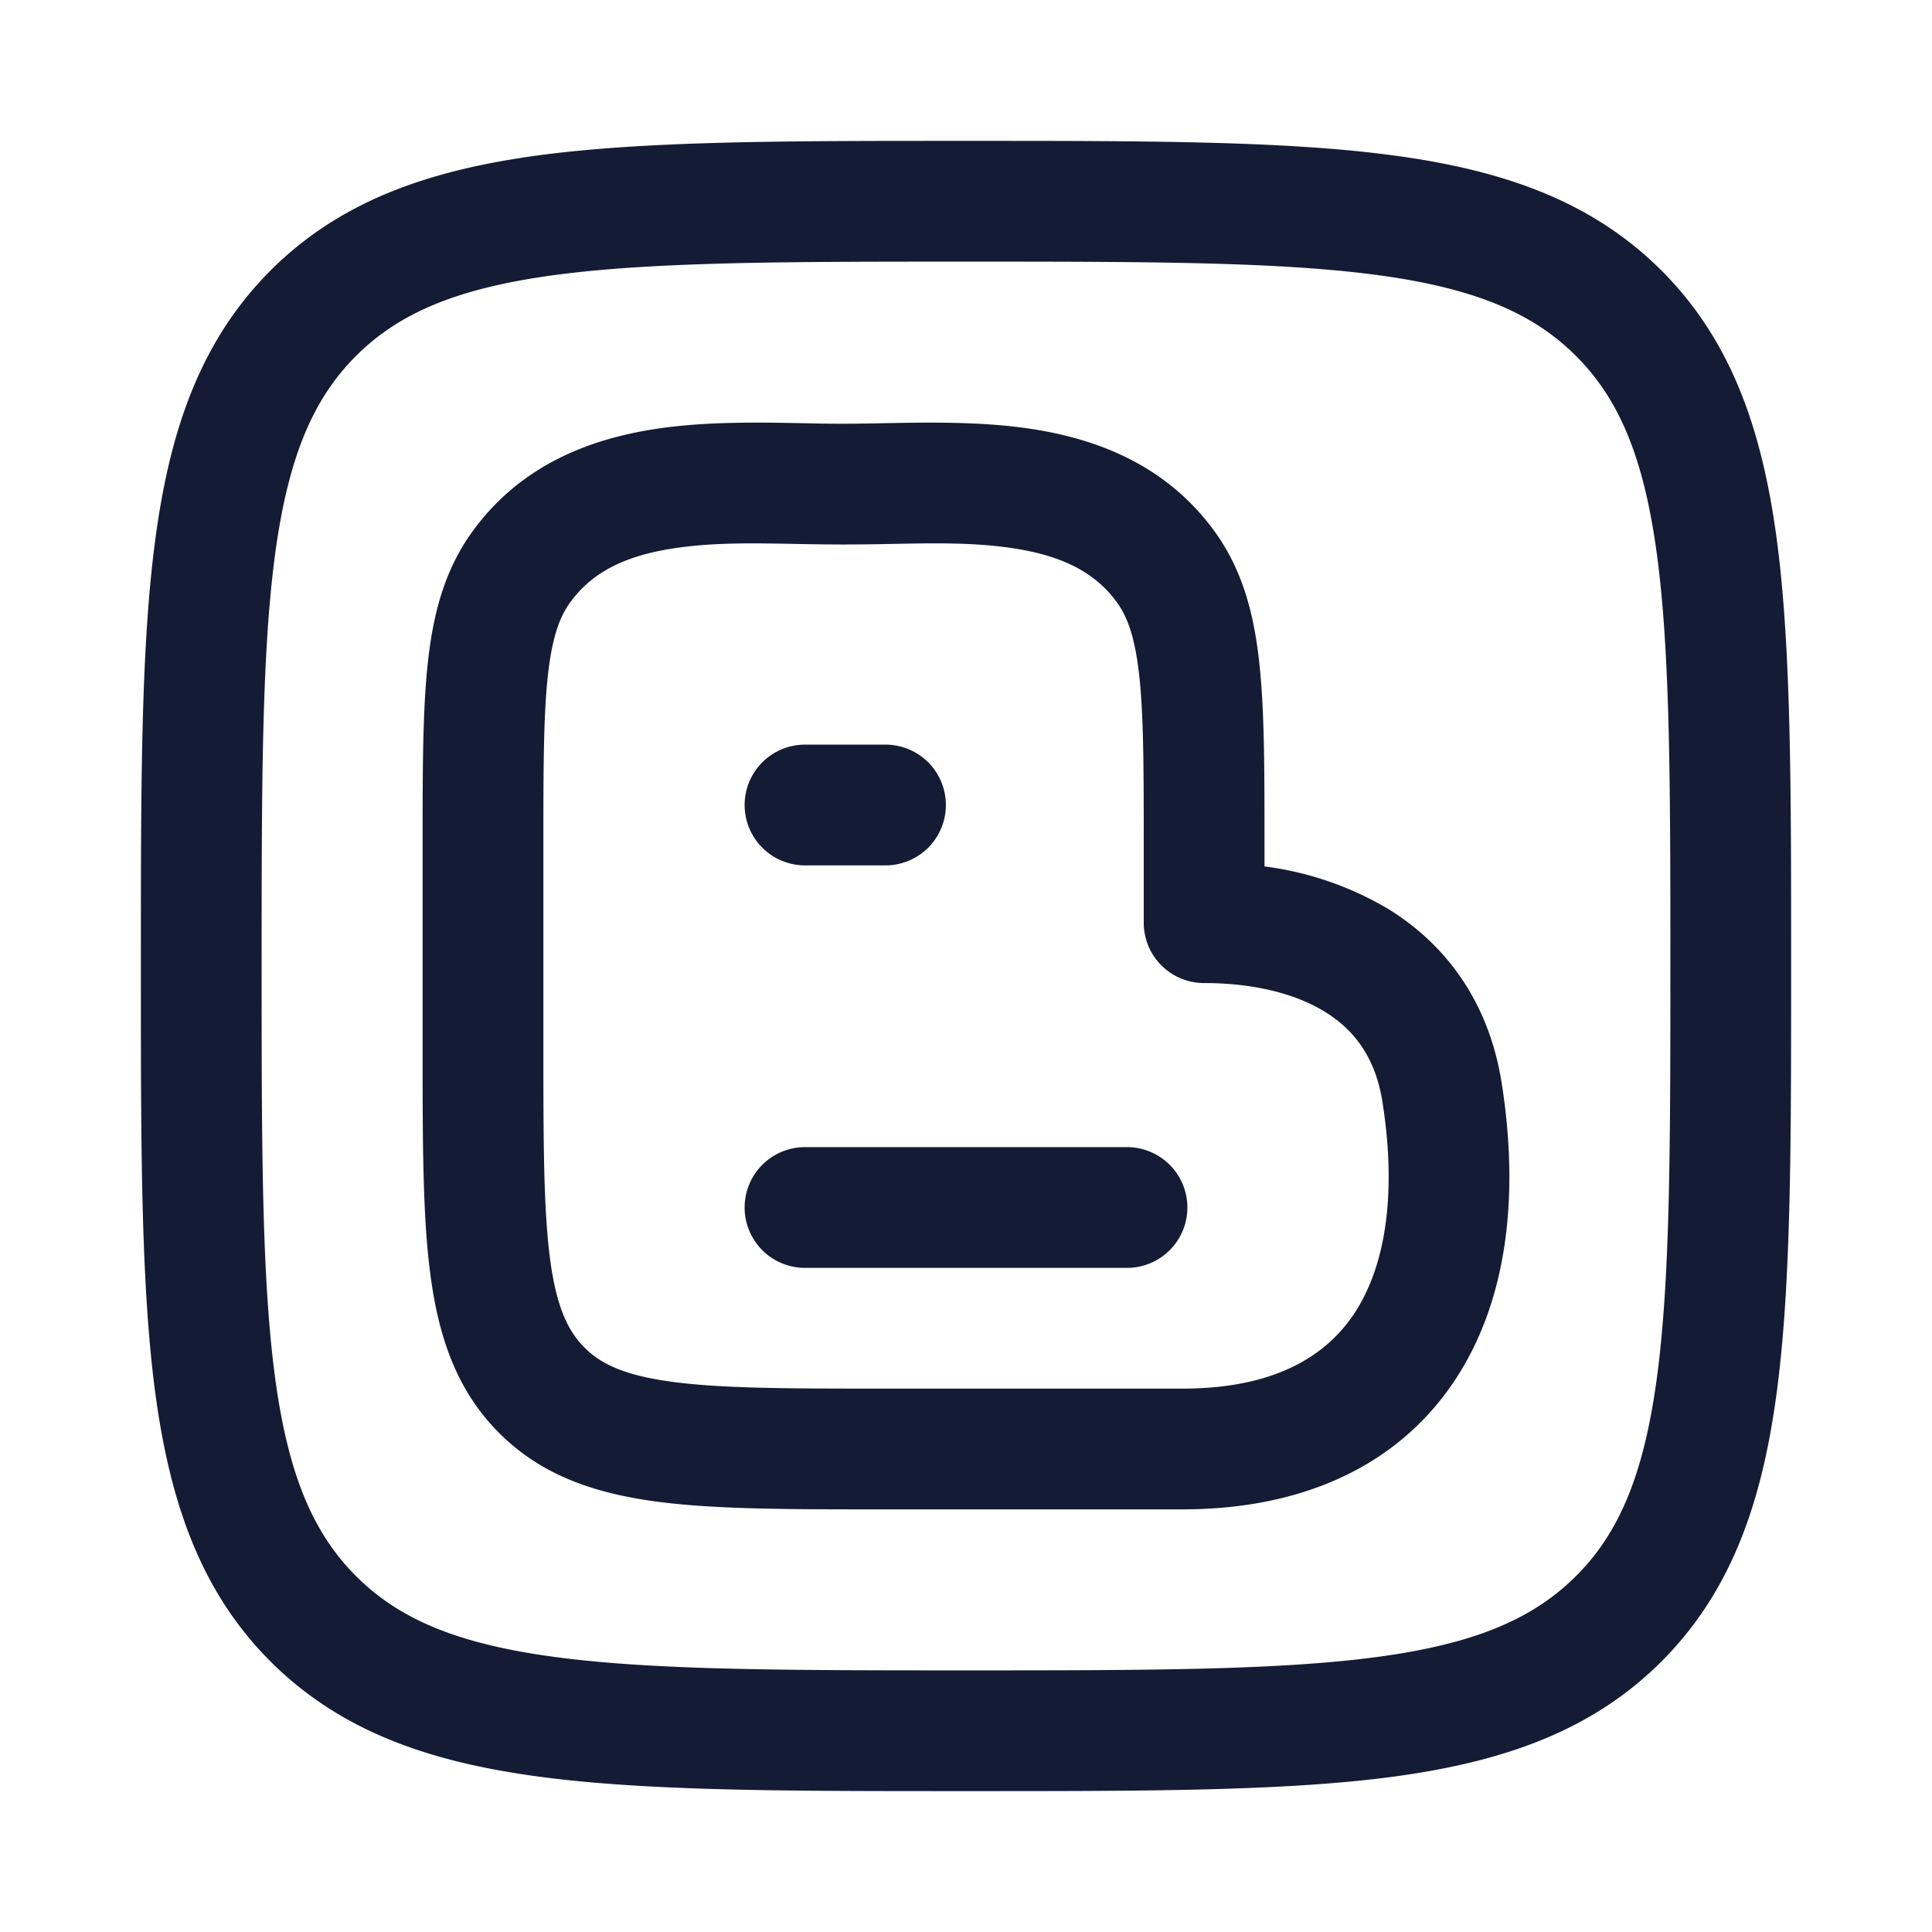 <svg xmlns="http://www.w3.org/2000/svg" width="24" height="24" fill="none"><path fill="#141B34" fill-rule="evenodd" d="M12.057 1.75h-.114c-2.19 0-3.912 0-5.255.18-1.377.186-2.469.573-3.327 1.43-.858.86-1.245 1.951-1.43 3.328-.181 1.343-.181 3.064-.181 5.255v.114c0 2.19 0 3.912.18 5.255.186 1.377.573 2.469 1.43 3.327.86.858 1.951 1.245 3.328 1.43 1.343.181 3.064.181 5.255.181h.114c2.19 0 3.912 0 5.255-.18 1.377-.186 2.469-.573 3.327-1.43.858-.86 1.245-1.951 1.43-3.328.181-1.343.181-3.064.181-5.255v-.114c0-2.19 0-3.912-.18-5.255-.186-1.377-.573-2.469-1.43-3.327-.86-.858-1.951-1.245-3.328-1.43-1.343-.181-3.064-.181-5.255-.181M4.422 4.422c.533-.533 1.256-.842 2.466-1.005C8.12 3.252 9.74 3.25 12 3.25s3.88.002 5.112.167c1.21.163 1.933.472 2.466 1.005s.842 1.256 1.005 2.466c.165 1.232.167 2.852.167 5.112s-.002 3.88-.167 5.112c-.163 1.21-.471 1.933-1.005 2.466s-1.256.842-2.466 1.005c-1.232.165-2.852.167-5.112.167s-3.88-.002-5.112-.167c-1.21-.163-1.933-.471-2.466-1.005s-.842-1.256-1.005-2.466C3.252 15.88 3.25 14.26 3.25 12s.002-3.88.167-5.112c.163-1.21.472-1.933 1.005-2.466m5.593.836c-.547-.011-1.209-.024-1.813.062-.825.117-1.718.432-2.334 1.284-.346.477-.488 1.022-.554 1.635-.064.591-.064 1.327-.064 2.227v2.593c0 1.132 0 2.057.098 2.786.102.763.323 1.425.85 1.953.526.529 1.187.751 1.948.854.728.098 1.65.098 2.777.098h3.763c1.487 0 2.658-.534 3.362-1.567.68-.999.828-2.325.606-3.731-.157-.996-.683-1.71-1.4-2.155a4 4 0 0 0-1.546-.534v-.296c0-.9 0-1.637-.064-2.228-.066-.613-.209-1.158-.554-1.635-.617-.852-1.51-1.167-2.334-1.284-.605-.086-1.266-.073-1.813-.062q-.252.005-.464.006-.212 0-.462-.006zM7.083 7.483c.284-.392.716-.591 1.33-.678.473-.067.957-.058 1.475-.048q.288.006.59.007.305-.001.591-.007c.52-.01 1.002-.02 1.477.048.613.087 1.045.286 1.329.678.13.18.225.43.278.917.054.501.055 1.156.055 2.109v.953c0 .414.335.75.75.75.597 0 1.124.123 1.505.36.356.22.622.56.71 1.114.188 1.197.021 2.087-.364 2.652-.363.532-1.01.912-2.123.912h-3.71c-1.194 0-2.014-.002-2.63-.085-.593-.08-.884-.223-1.086-.426s-.346-.495-.426-1.093c-.082-.618-.084-1.442-.084-2.64v-2.497c0-.953.001-1.608.055-2.109.053-.486.148-.738.278-.917M9.25 15a.75.75 0 0 1 .75-.75h4a.75.75 0 0 1 0 1.5h-4a.75.75 0 0 1-.75-.75m0-5a.75.75 0 0 1 .75-.75h1a.75.75 0 0 1 0 1.5h-1a.75.75 0 0 1-.75-.75" clip-rule="evenodd"/></svg>